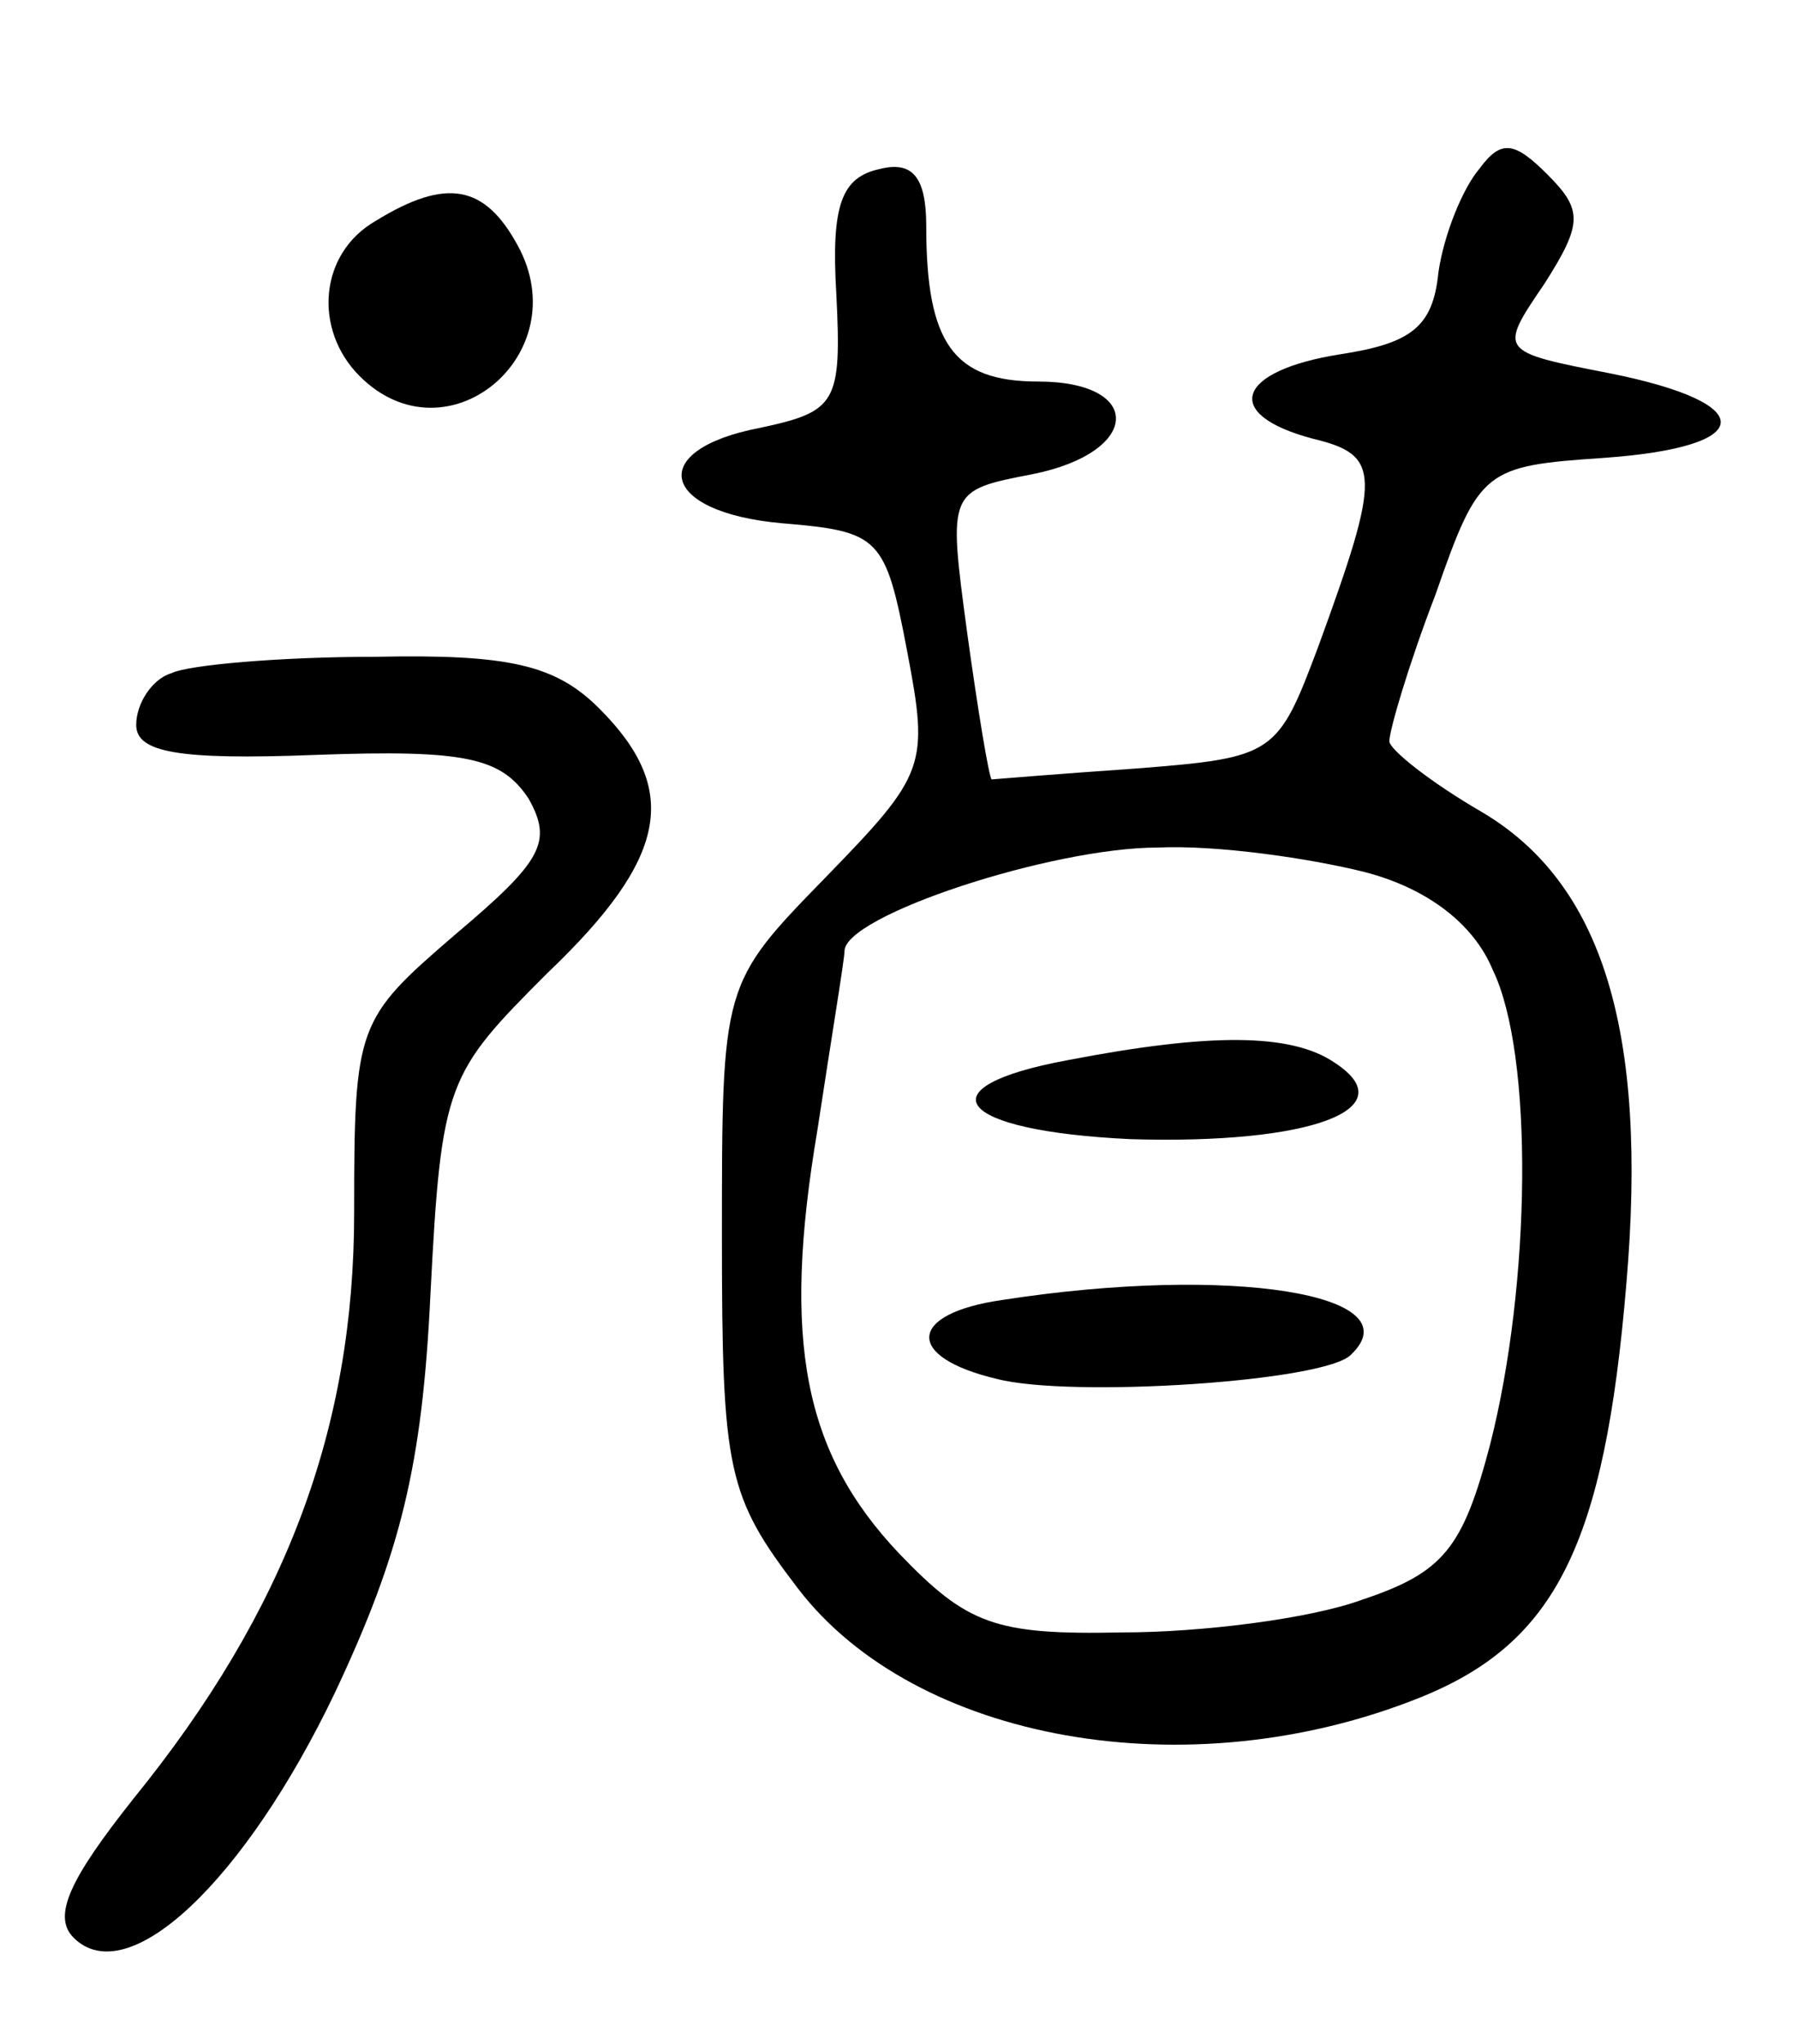 <svg version="1.0" xmlns="http://www.w3.org/2000/svg"
 width="66pt" height="75pt" viewBox="0 0 66 75"
 preserveAspectRatio="xMidYMid meet">
<g transform="translate(0,75) scale(0.1,-0.1)"
fill="#000000" stroke="none">
<path d="M543 688 c-6 -7 -13 -24 -15 -38 -2 -20 -10 -26 -36 -30 -38 -6 -44
-22 -10 -31 25 -6 25 -13 2 -76 -15 -40 -16 -41 -67 -45 -29 -2 -53 -4 -53 -4
-1 1 -5 25 -9 54 -7 52 -7 52 24 58 40 8 41 34 2 34 -31 0 -41 14 -41 57 0 18
-5 24 -17 21 -14 -3 -18 -13 -16 -46 2 -40 0 -43 -28 -49 -42 -8 -37 -31 8
-35 36 -3 38 -5 46 -47 8 -42 7 -45 -30 -83 -38 -39 -38 -39 -38 -132 0 -86 2
-95 28 -129 43 -56 143 -74 228 -40 50 20 68 56 76 152 8 93 -9 147 -53 173
-19 11 -34 23 -34 26 0 4 7 28 17 54 16 46 18 47 62 50 56 4 57 20 2 31 -41 8
-41 8 -24 33 14 22 14 27 1 40 -12 12 -17 13 -25 2z m-42 -258 c23 -6 40 -19
47 -36 15 -31 14 -115 -1 -174 -10 -38 -17 -47 -47 -57 -19 -7 -59 -12 -88
-12 -47 -1 -57 3 -82 29 -35 37 -43 78 -30 155 5 33 10 63 10 66 0 13 76 38
115 38 22 1 56 -4 76 -9z"/>
<path d="M392 361 c-54 -10 -41 -26 23 -29 66 -2 101 11 75 28 -16 11 -46 11
-98 1z"/>
<path d="M368 273 c-35 -5 -36 -21 -2 -29 27 -7 121 -1 130 9 23 22 -44 33
-128 20z"/>
<path d="M138 669 c-21 -12 -23 -40 -6 -57 32 -32 80 8 58 48 -12 22 -26 25
-52 9z"/>
<path d="M63 503 c-7 -2 -13 -11 -13 -19 0 -10 15 -13 66 -11 55 2 68 -1 78
-16 9 -16 5 -23 -27 -50 -36 -31 -37 -33 -37 -102 0 -79 -25 -146 -81 -215
-23 -29 -30 -43 -22 -51 20 -20 63 21 96 90 24 51 32 83 35 146 4 78 6 81 43
118 44 42 49 67 19 97 -16 16 -33 20 -82 19 -35 0 -69 -3 -75 -6z"/>
</g>
</svg>
